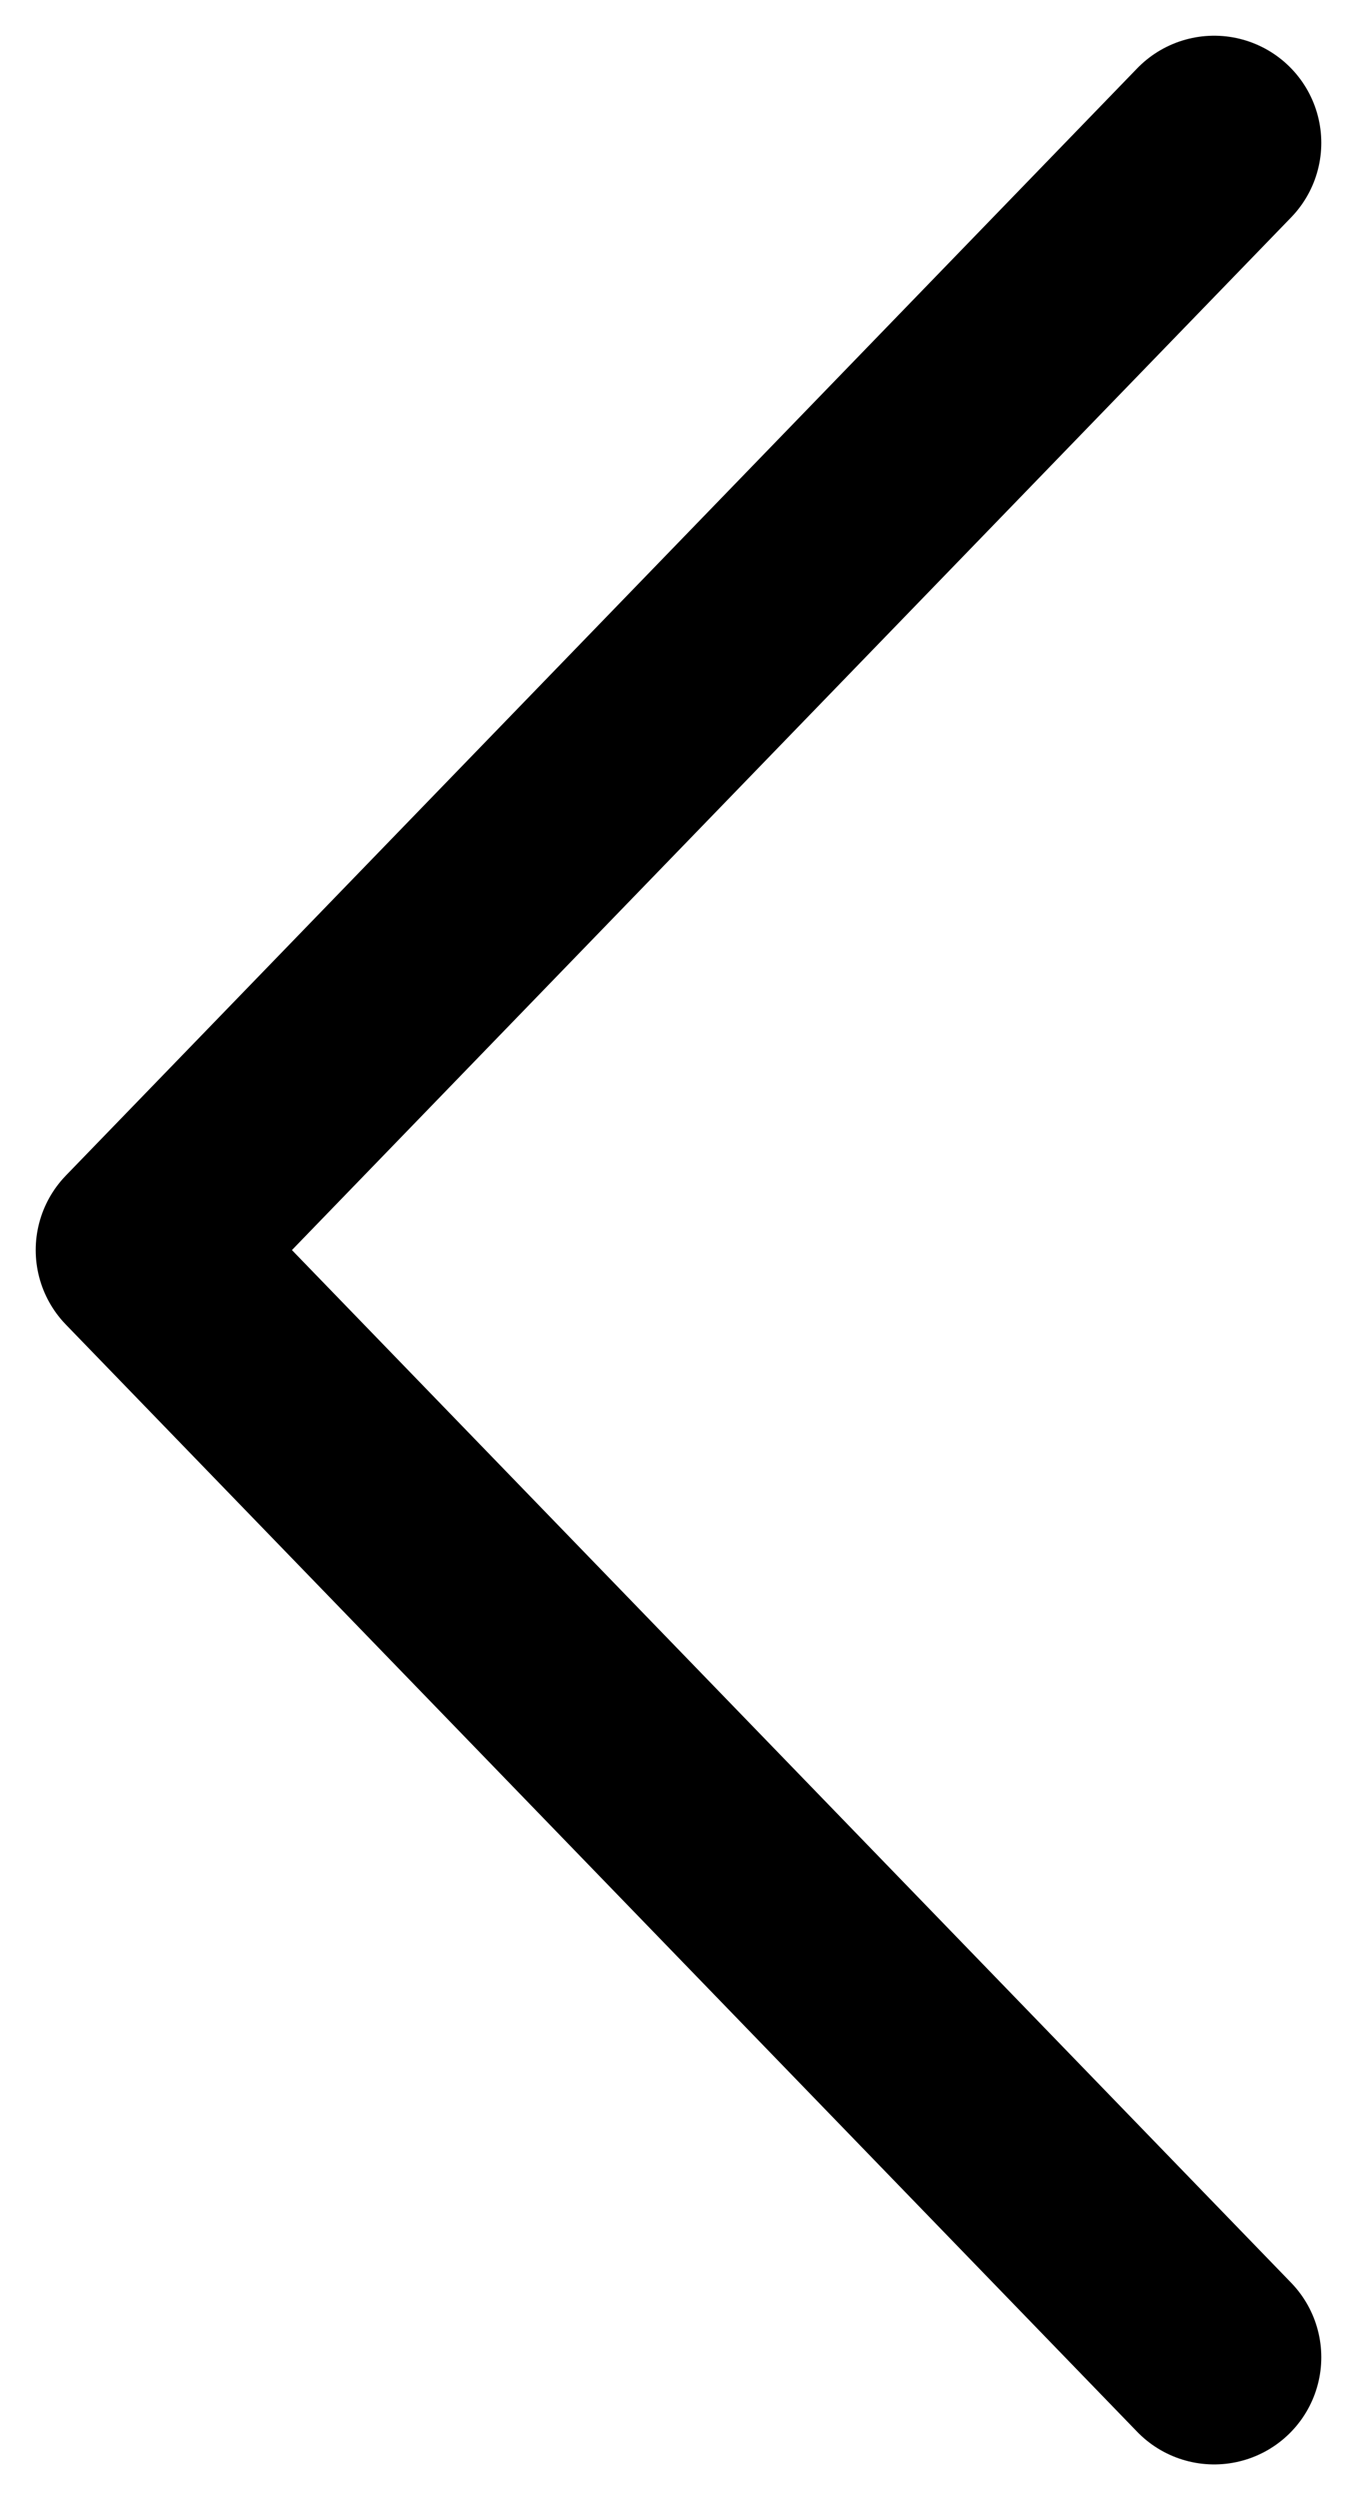 <svg width="19" height="35" viewBox="0 0 19 35" fill="none" xmlns="http://www.w3.org/2000/svg">
<path d="M17 33L2 17.5L17 2" stroke="black" stroke-width="3" stroke-linecap="round" stroke-linejoin="round"/>
</svg>
